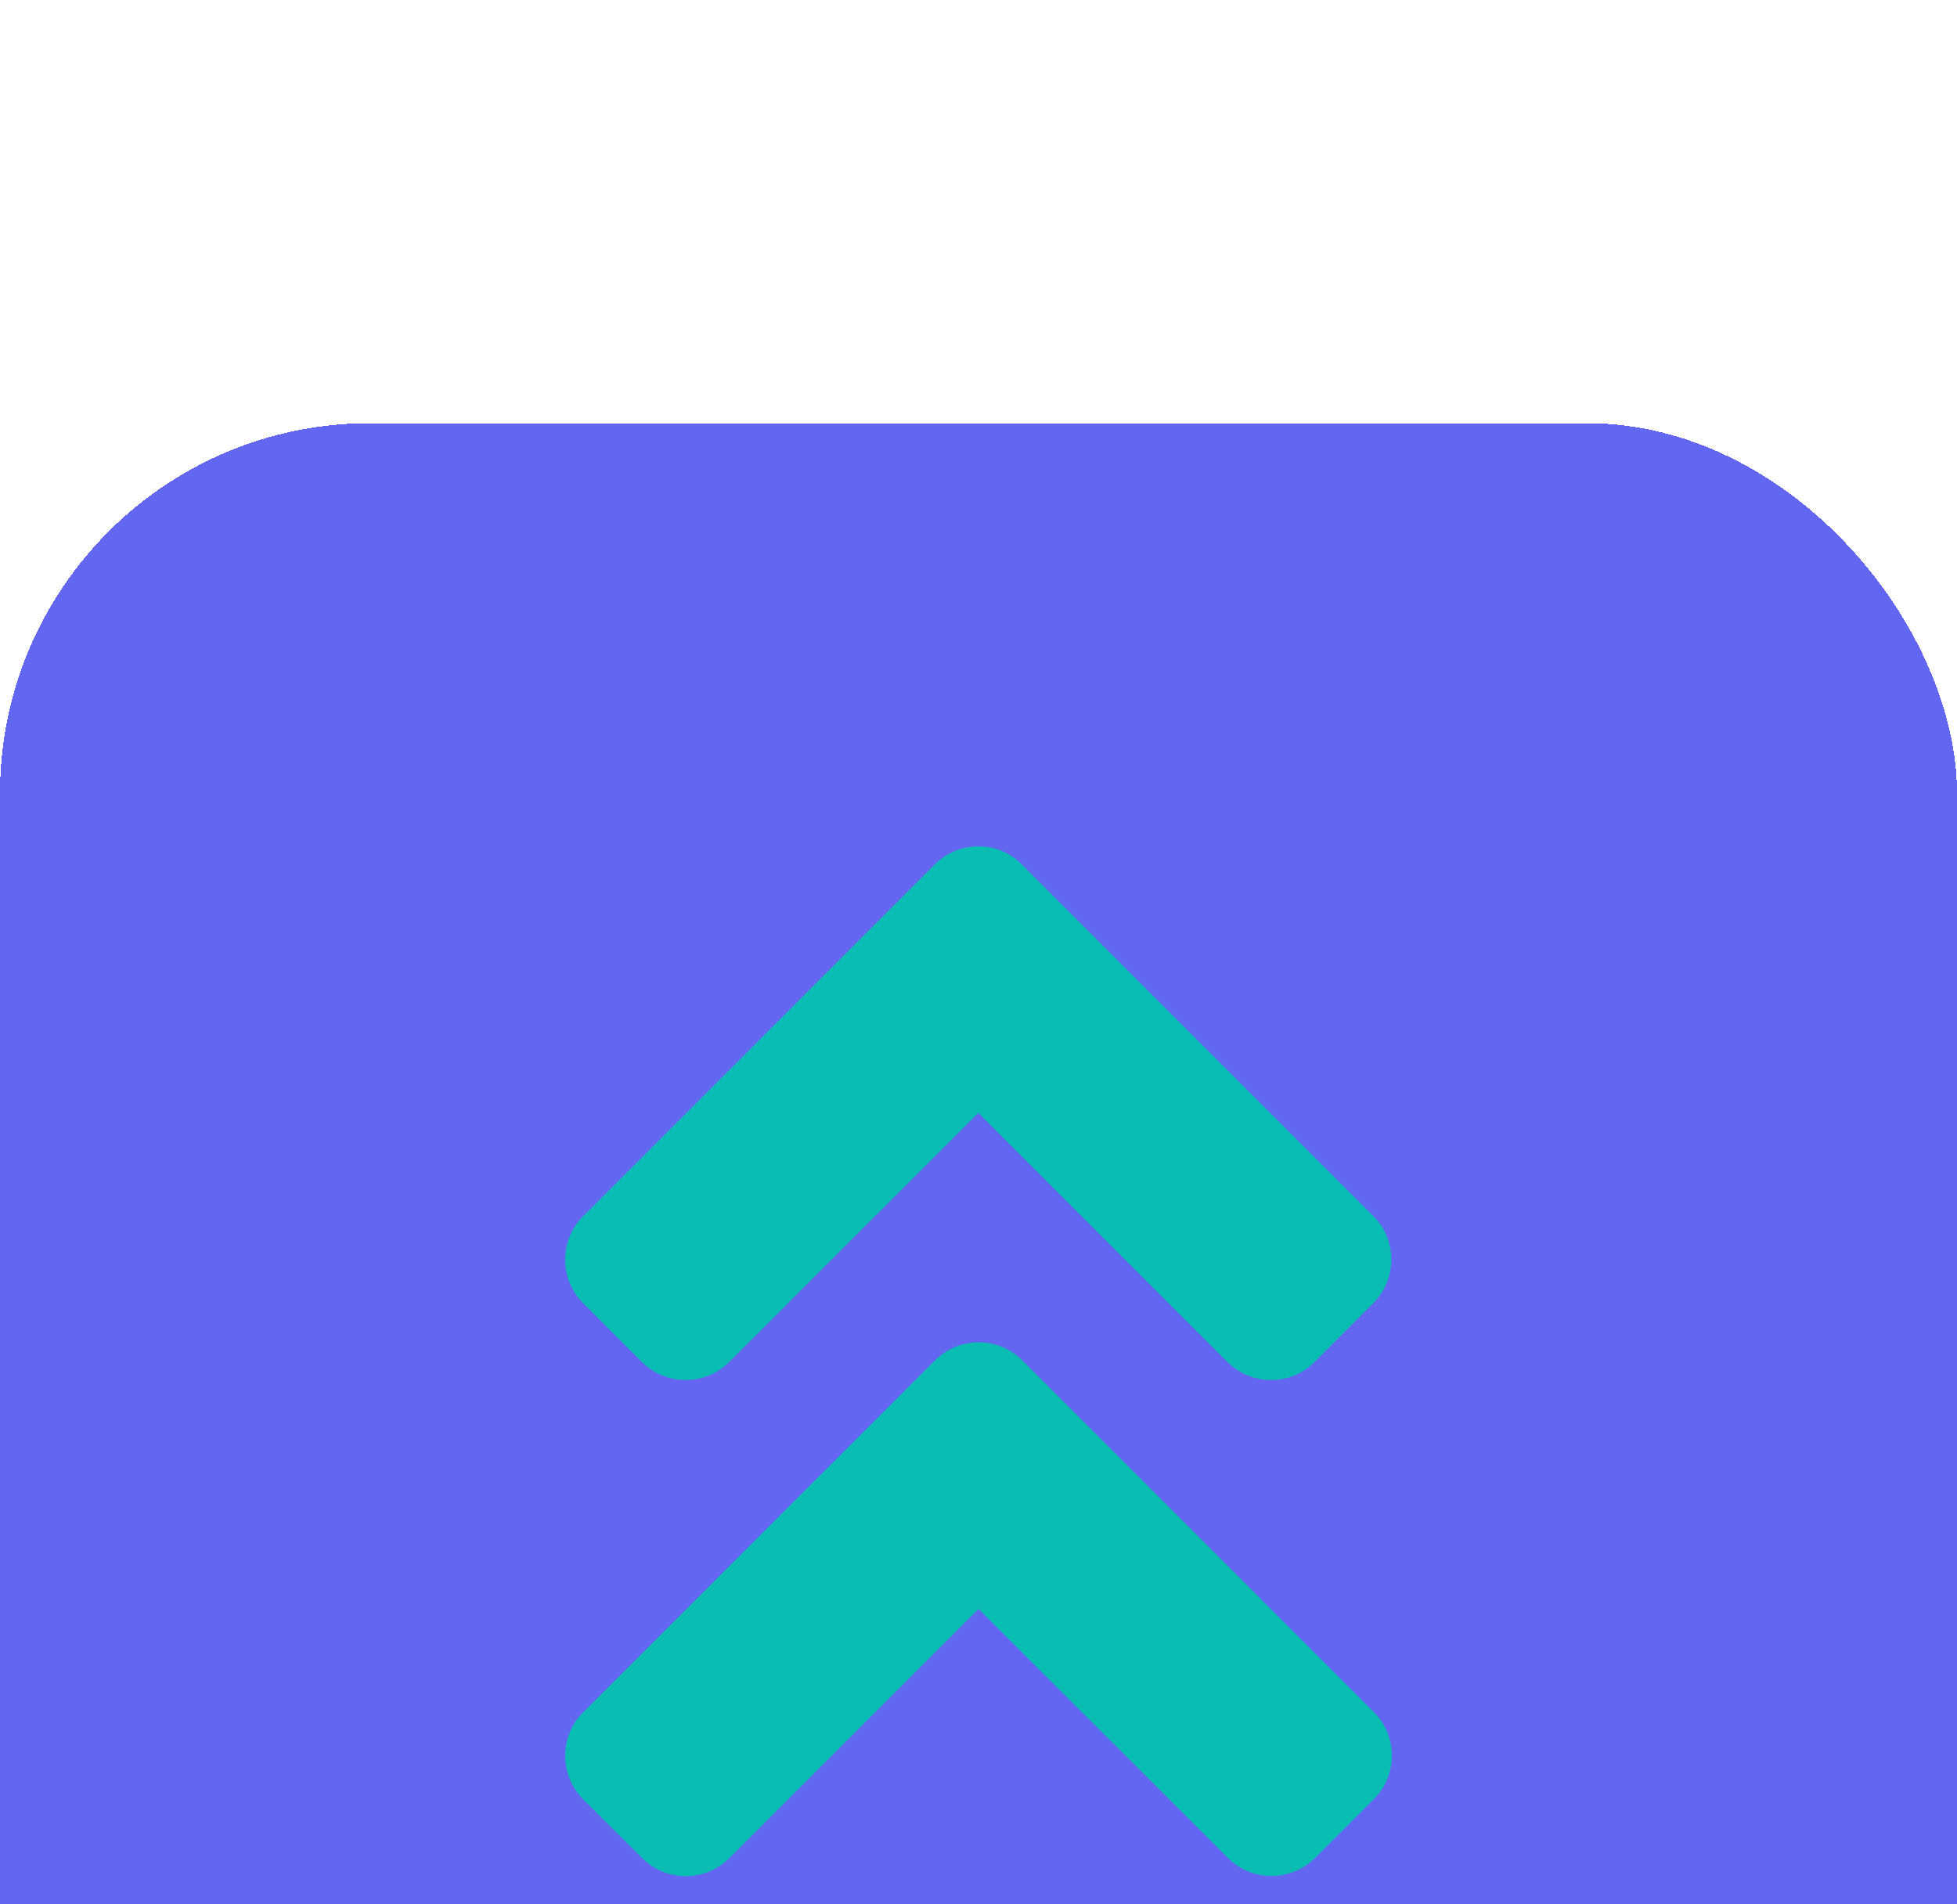 <svg width="37" height="36" viewBox="0 0 37 36" fill="none" xmlns="http://www.w3.org/2000/svg">
<g filter="url(#filter0_dd_2214_2114)">
<rect width="37" height="35.468" rx="7" fill="#6366F1" shape-rendering="crispEdges"/>
<path d="M19.331 17.719L25.971 24.36C26.43 24.819 26.43 25.561 25.971 26.015L24.868 27.119C24.409 27.578 23.666 27.578 23.212 27.119L18.5 22.416L13.793 27.123C13.335 27.582 12.592 27.582 12.138 27.123L11.03 26.02C10.571 25.561 10.571 24.819 11.03 24.365L17.67 17.724C18.129 17.26 18.872 17.26 19.331 17.719ZM17.67 8.344L11.03 14.985C10.571 15.444 10.571 16.186 11.03 16.64L12.133 17.744C12.592 18.203 13.335 18.203 13.789 17.744L18.496 13.037L23.203 17.744C23.662 18.203 24.404 18.203 24.858 17.744L25.961 16.64C26.42 16.181 26.42 15.439 25.961 14.985L19.321 8.344C18.872 7.885 18.129 7.885 17.67 8.344Z" fill="#09BDB2"/>
</g>
<defs>
<filter id="filter0_dd_2214_2114" x="-4" y="0" width="45" height="43.468" filterUnits="userSpaceOnUse" color-interpolation-filters="sRGB">
<feFlood flood-opacity="0" result="BackgroundImageFix"/>
<feColorMatrix in="SourceAlpha" type="matrix" values="0 0 0 0 0 0 0 0 0 0 0 0 0 0 0 0 0 0 127 0" result="hardAlpha"/>
<feOffset dy="4"/>
<feGaussianBlur stdDeviation="2"/>
<feComposite in2="hardAlpha" operator="out"/>
<feColorMatrix type="matrix" values="0 0 0 0 0 0 0 0 0 0 0 0 0 0 0 0 0 0 0.25 0"/>
<feBlend mode="normal" in2="BackgroundImageFix" result="effect1_dropShadow_2214_2114"/>
<feColorMatrix in="SourceAlpha" type="matrix" values="0 0 0 0 0 0 0 0 0 0 0 0 0 0 0 0 0 0 127 0" result="hardAlpha"/>
<feOffset dy="4"/>
<feGaussianBlur stdDeviation="2"/>
<feComposite in2="hardAlpha" operator="out"/>
<feColorMatrix type="matrix" values="0 0 0 0 0 0 0 0 0 0 0 0 0 0 0 0 0 0 0.25 0"/>
<feBlend mode="normal" in2="effect1_dropShadow_2214_2114" result="effect2_dropShadow_2214_2114"/>
<feBlend mode="normal" in="SourceGraphic" in2="effect2_dropShadow_2214_2114" result="shape"/>
</filter>
</defs>
</svg>
